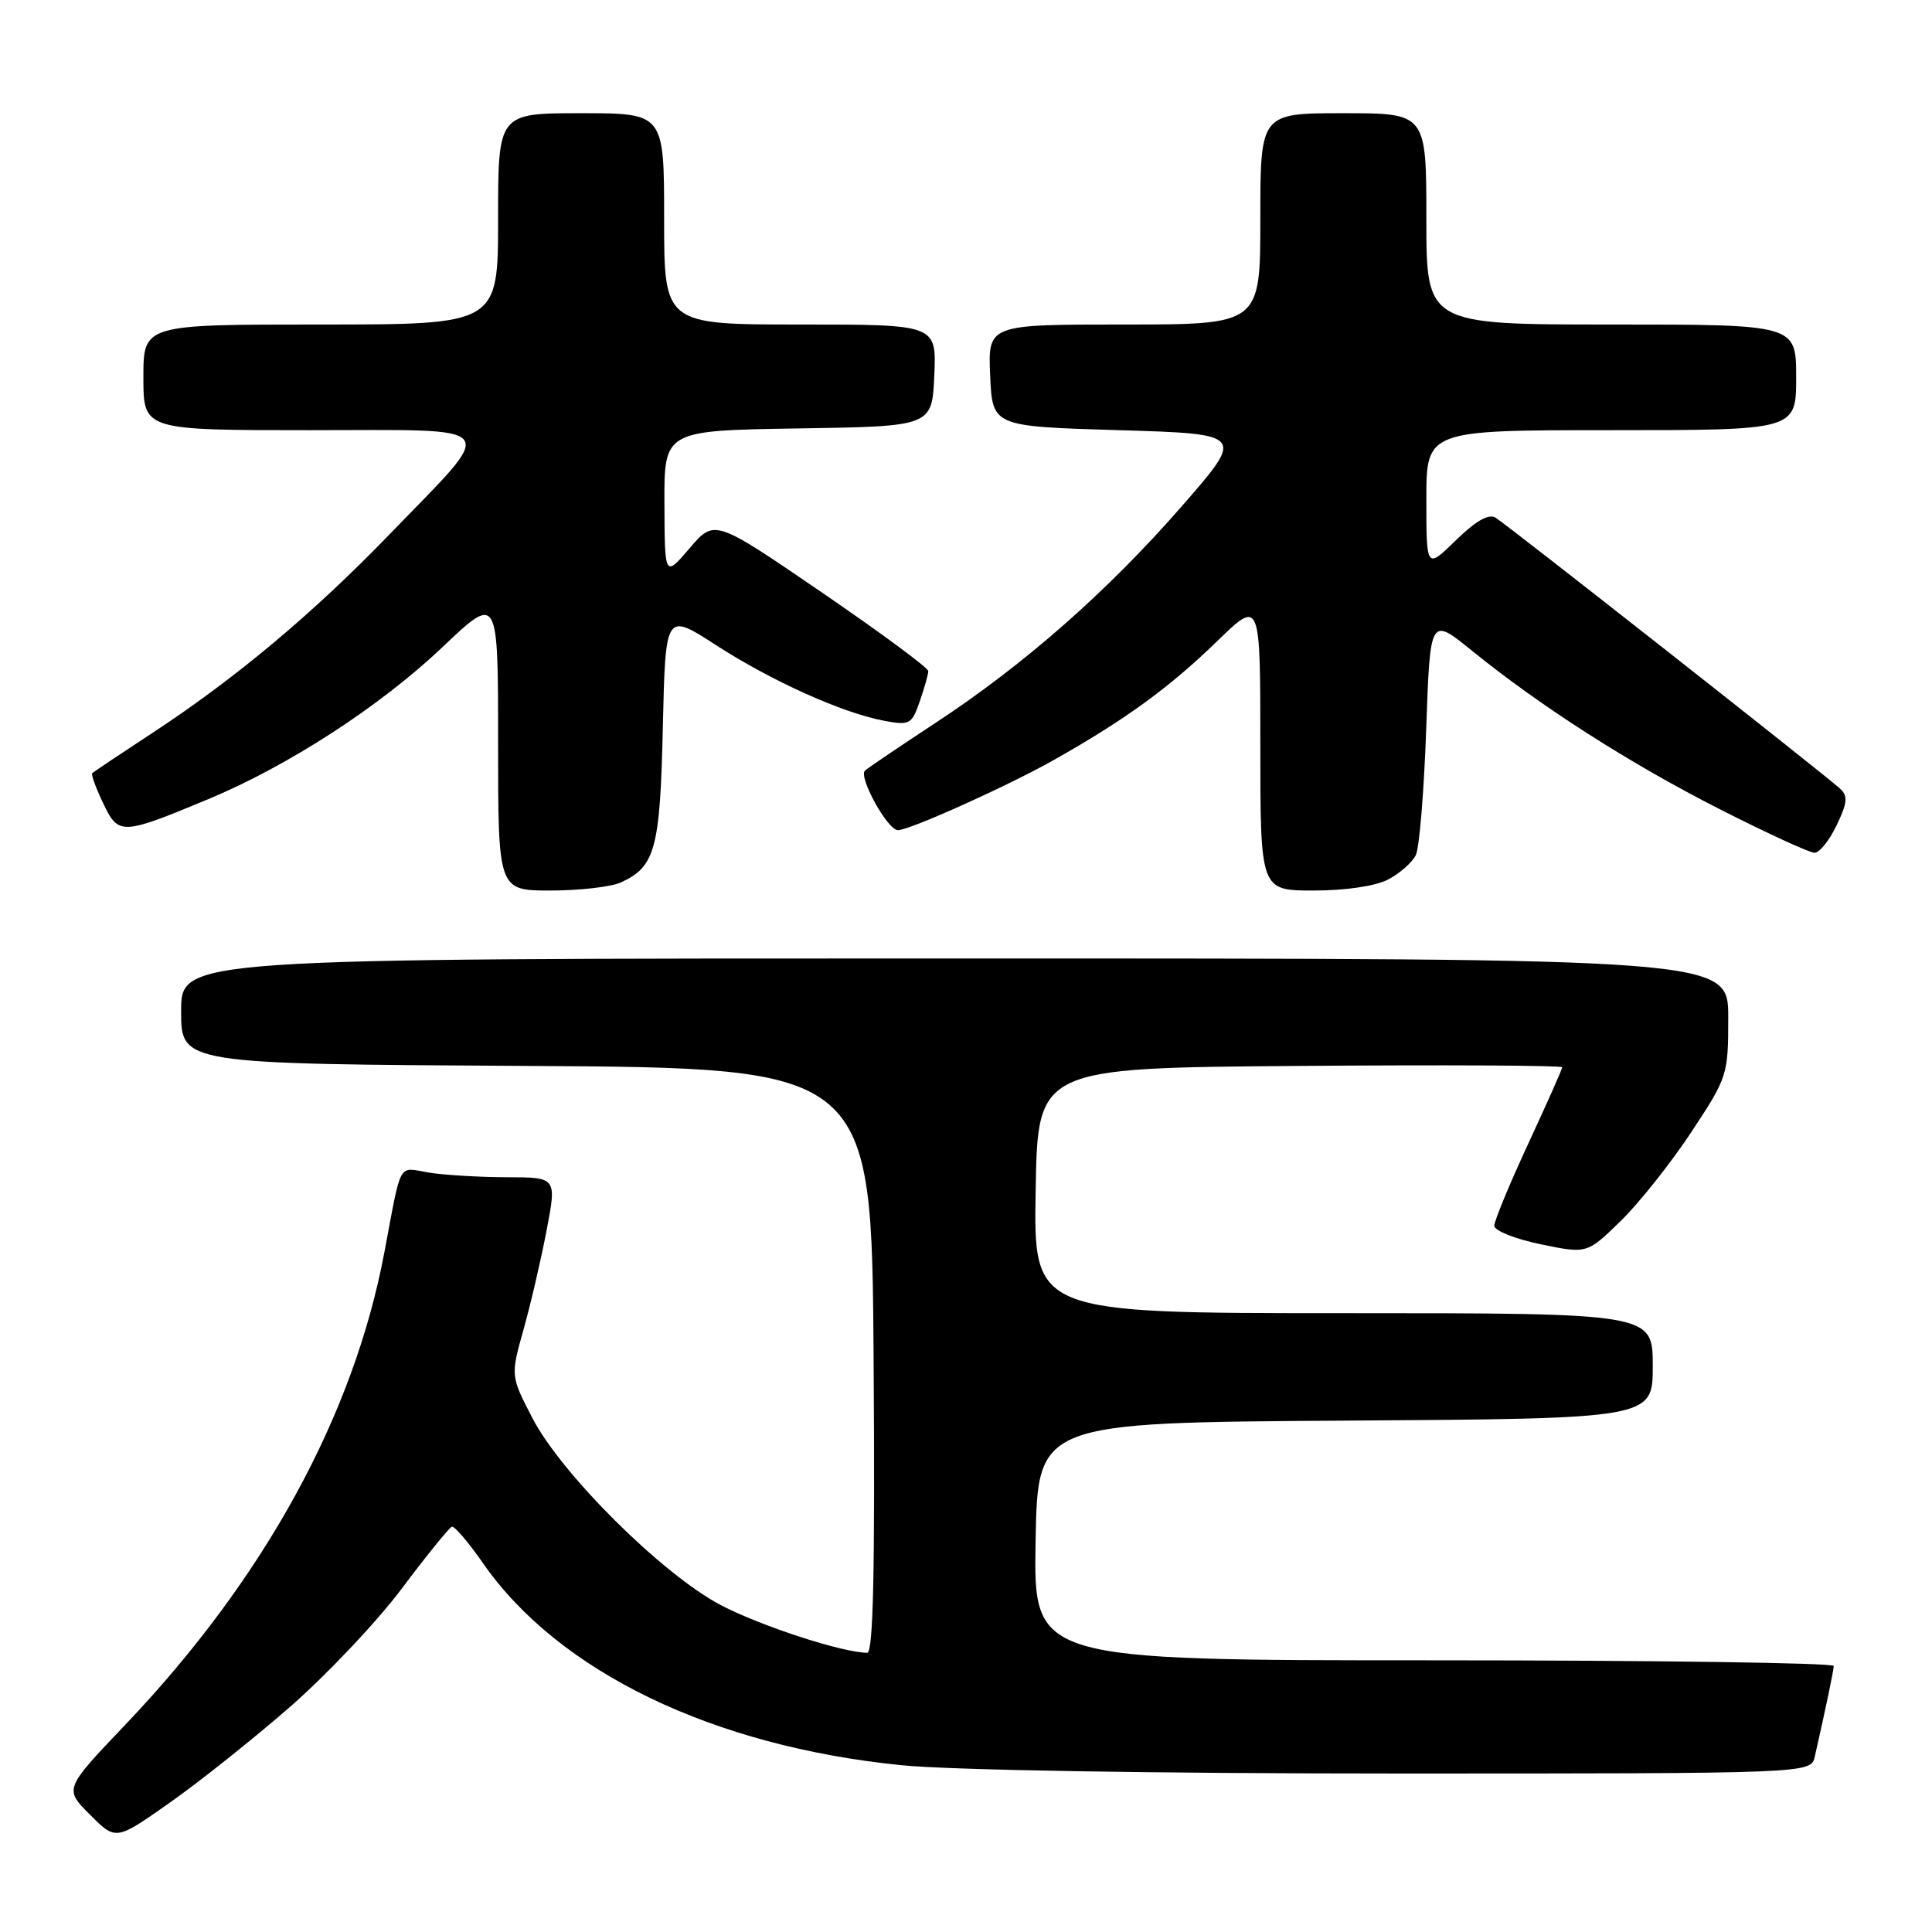 <?xml version="1.0" encoding="UTF-8" standalone="no"?>
<!DOCTYPE svg PUBLIC "-//W3C//DTD SVG 1.1//EN" "http://www.w3.org/Graphics/SVG/1.1/DTD/svg11.dtd" >
<svg xmlns="http://www.w3.org/2000/svg" xmlns:xlink="http://www.w3.org/1999/xlink" version="1.1" viewBox="0 0 256 256">
 <g >
 <path fill="currentColor"
d=" M 38.35 226.24 C 43.21 222.01 49.90 214.94 53.22 210.52 C 56.53 206.11 59.53 202.41 59.87 202.30 C 60.22 202.19 62.08 204.36 64.00 207.13 C 74.02 221.53 94.44 231.39 119.45 233.90 C 125.91 234.55 152.69 235.00 185.15 235.00 C 239.96 235.00 239.96 235.00 240.47 232.75 C 241.92 226.39 242.95 221.42 242.98 220.75 C 242.99 220.34 219.14 220.00 189.97 220.00 C 136.95 220.00 136.95 220.00 137.22 204.25 C 137.50 188.50 137.50 188.50 178.25 188.24 C 219.00 187.98 219.00 187.98 219.00 180.99 C 219.00 174.00 219.00 174.00 177.98 174.00 C 136.95 174.00 136.95 174.00 137.23 157.75 C 137.50 141.50 137.50 141.50 172.25 141.24 C 191.36 141.09 207.00 141.17 207.00 141.42 C 207.00 141.66 204.97 146.22 202.50 151.55 C 200.02 156.89 198.00 161.78 198.00 162.42 C 198.00 163.07 200.76 164.17 204.14 164.87 C 210.28 166.14 210.28 166.14 214.72 161.82 C 217.16 159.44 221.37 154.15 224.08 150.05 C 228.92 142.72 229.00 142.46 229.00 134.80 C 229.00 127.00 229.00 127.00 126.50 127.00 C 24.00 127.00 24.00 127.00 24.00 133.99 C 24.00 140.98 24.00 140.98 69.75 141.24 C 115.50 141.50 115.50 141.50 115.76 180.25 C 115.95 208.29 115.71 219.00 114.91 219.00 C 111.68 219.00 100.76 215.44 95.50 212.68 C 87.78 208.62 74.41 195.35 70.55 187.91 C 67.65 182.31 67.65 182.31 69.37 176.17 C 70.32 172.80 71.69 166.88 72.43 163.02 C 73.77 156.00 73.77 156.00 67.13 155.99 C 63.49 155.98 58.83 155.70 56.80 155.37 C 52.66 154.68 53.26 153.61 50.92 166.00 C 46.83 187.66 35.00 209.21 16.61 228.53 C 8.50 237.04 8.50 237.04 11.93 240.46 C 15.35 243.89 15.35 243.89 22.43 238.91 C 26.32 236.18 33.48 230.48 38.35 226.24 Z  M 82.26 116.93 C 86.83 114.85 87.47 112.48 87.83 96.33 C 88.18 81.15 88.18 81.15 94.84 85.46 C 102.23 90.24 111.60 94.46 117.12 95.50 C 120.54 96.14 120.81 95.99 121.87 92.94 C 122.49 91.16 123.00 89.35 123.00 88.92 C 123.00 88.49 116.63 83.79 108.84 78.46 C 94.68 68.78 94.68 68.78 91.38 72.64 C 88.08 76.50 88.08 76.50 88.04 66.77 C 88.00 57.05 88.00 57.05 105.75 56.77 C 123.50 56.50 123.50 56.50 123.80 49.75 C 124.09 43.00 124.09 43.00 106.05 43.00 C 88.00 43.00 88.00 43.00 88.00 29.00 C 88.00 15.00 88.00 15.00 77.00 15.00 C 66.00 15.00 66.00 15.00 66.00 29.00 C 66.00 43.00 66.00 43.00 42.50 43.00 C 19.00 43.00 19.00 43.00 19.00 50.00 C 19.00 57.00 19.00 57.00 41.04 57.00 C 66.99 57.00 66.09 55.82 51.62 70.80 C 41.39 81.38 31.12 89.97 20.01 97.24 C 15.89 99.94 12.39 102.28 12.22 102.45 C 12.05 102.62 12.70 104.41 13.67 106.43 C 15.70 110.70 16.08 110.68 27.58 105.90 C 38.19 101.49 50.41 93.56 58.65 85.73 C 66.00 78.75 66.00 78.75 66.00 98.37 C 66.00 118.00 66.00 118.00 72.95 118.00 C 76.78 118.00 80.96 117.52 82.26 116.93 Z  M 183.93 116.54 C 185.48 115.73 187.14 114.27 187.61 113.29 C 188.08 112.30 188.69 104.80 188.98 96.62 C 189.50 81.73 189.50 81.73 195.00 86.19 C 204.18 93.63 215.90 101.13 227.87 107.22 C 234.13 110.40 239.78 113.00 240.44 113.00 C 241.09 113.00 242.41 111.35 243.37 109.34 C 244.80 106.35 244.88 105.47 243.81 104.49 C 241.77 102.62 199.67 69.50 198.16 68.59 C 197.26 68.04 195.53 69.03 192.91 71.59 C 189.00 75.41 189.00 75.41 189.00 66.20 C 189.00 57.00 189.00 57.00 213.50 57.00 C 238.00 57.00 238.00 57.00 238.00 50.00 C 238.00 43.00 238.00 43.00 213.50 43.00 C 189.00 43.00 189.00 43.00 189.00 29.00 C 189.00 15.00 189.00 15.00 178.00 15.00 C 167.00 15.00 167.00 15.00 167.00 29.00 C 167.00 43.00 167.00 43.00 148.95 43.00 C 130.91 43.00 130.91 43.00 131.20 49.75 C 131.50 56.50 131.50 56.50 148.22 57.00 C 164.95 57.50 164.95 57.50 156.61 67.06 C 146.78 78.33 135.76 88.03 124.00 95.76 C 119.33 98.83 115.11 101.68 114.62 102.10 C 113.69 102.90 117.60 110.00 118.98 110.00 C 120.54 110.00 133.60 104.12 139.73 100.65 C 149.15 95.33 154.94 91.11 161.25 84.99 C 167.00 79.40 167.00 79.40 167.00 98.70 C 167.00 118.00 167.00 118.00 174.05 118.00 C 178.28 118.00 182.23 117.42 183.93 116.54 Z "/>
</g>
</svg>